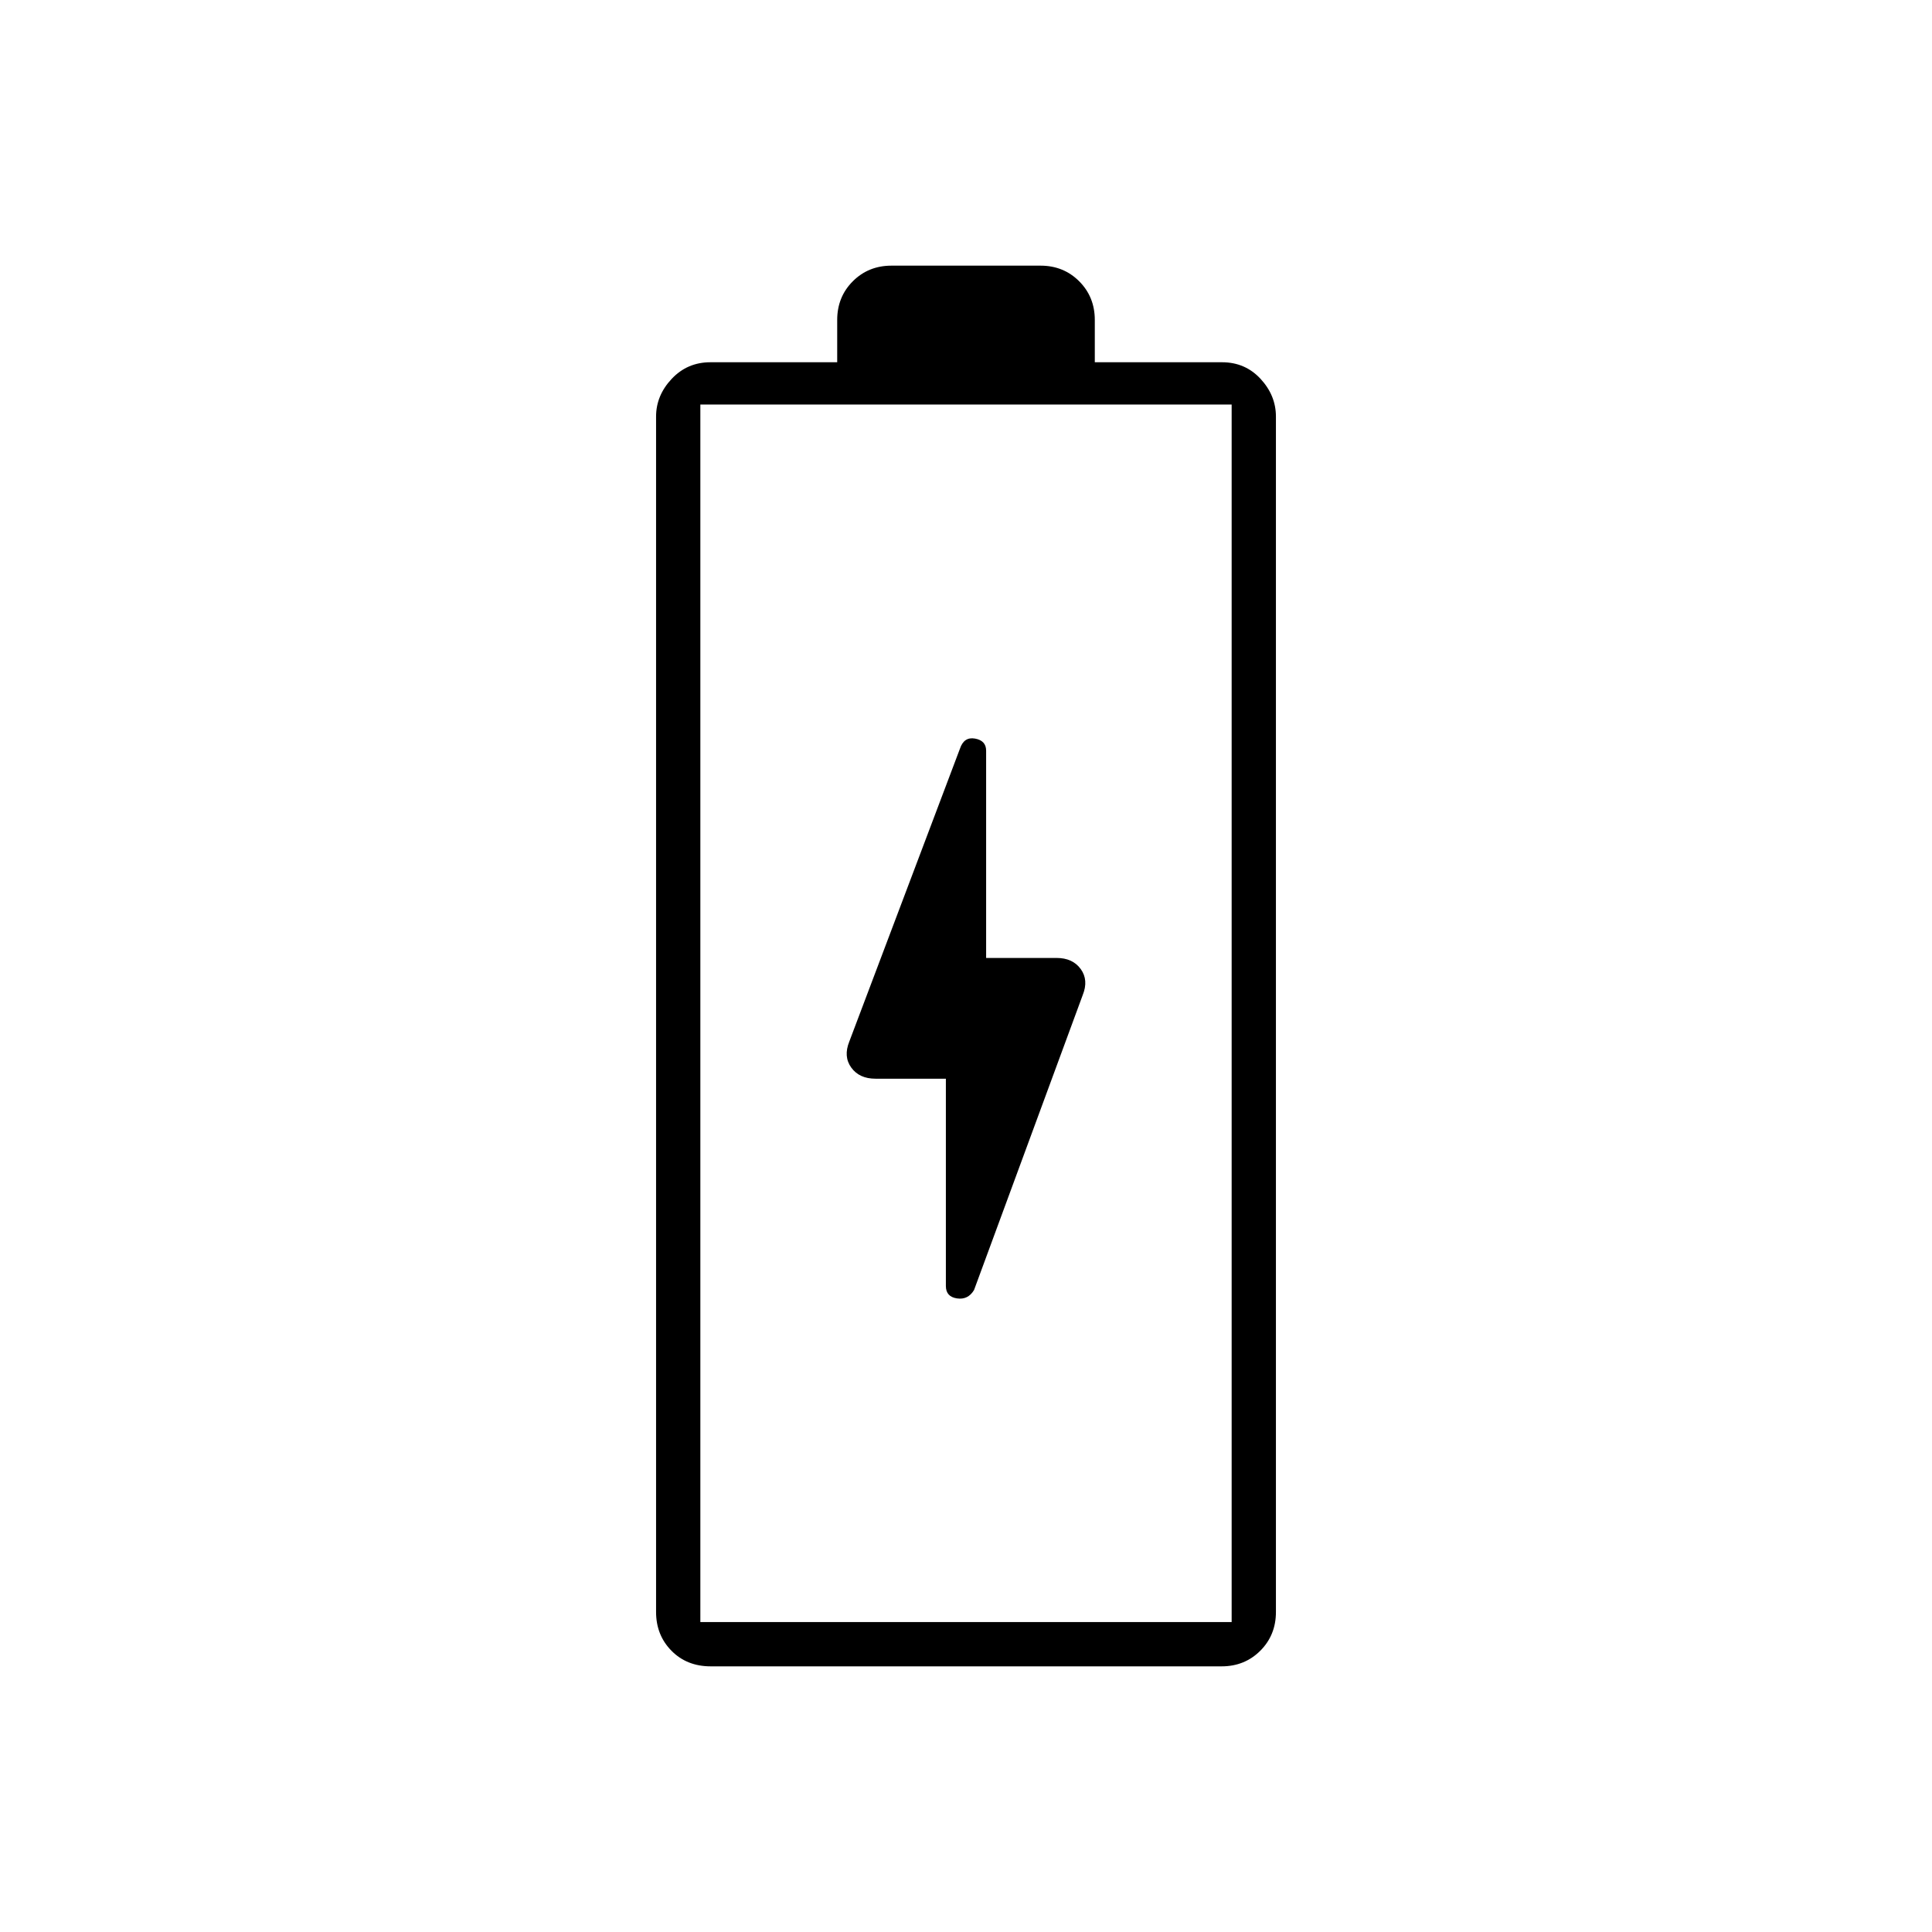 <svg xmlns="http://www.w3.org/2000/svg" width="48" height="48" viewBox="0 -960 960 960"><path d="M470-424v103q0 5.333 5.5 6.167Q481-314 484-319l53.986-146.534Q541-473 537-478.5q-4-5.5-12-5.5h-35v-103q0-5-5.5-6t-7.5 5l-54.986 145.534Q419-435 423-429.5q4 5.5 12 5.5h35ZM353.166-132q-11.891 0-19.528-7.762Q326-147.525 326-159v-594q0-10.5 7.763-18.75Q341.525-780 353-780h63v-21q0-11.475 7.763-19.237Q431.525-828 443-828h74q11.475 0 19.237 7.763Q544-812.475 544-801v21h63.206q11.519 0 19.156 8.25Q634-763.5 634-753v594q0 11.475-7.763 19.238Q618.475-132 607-132H353.166ZM348-154h264v-605H348v605Zm0 0h264-264Z"/></svg>